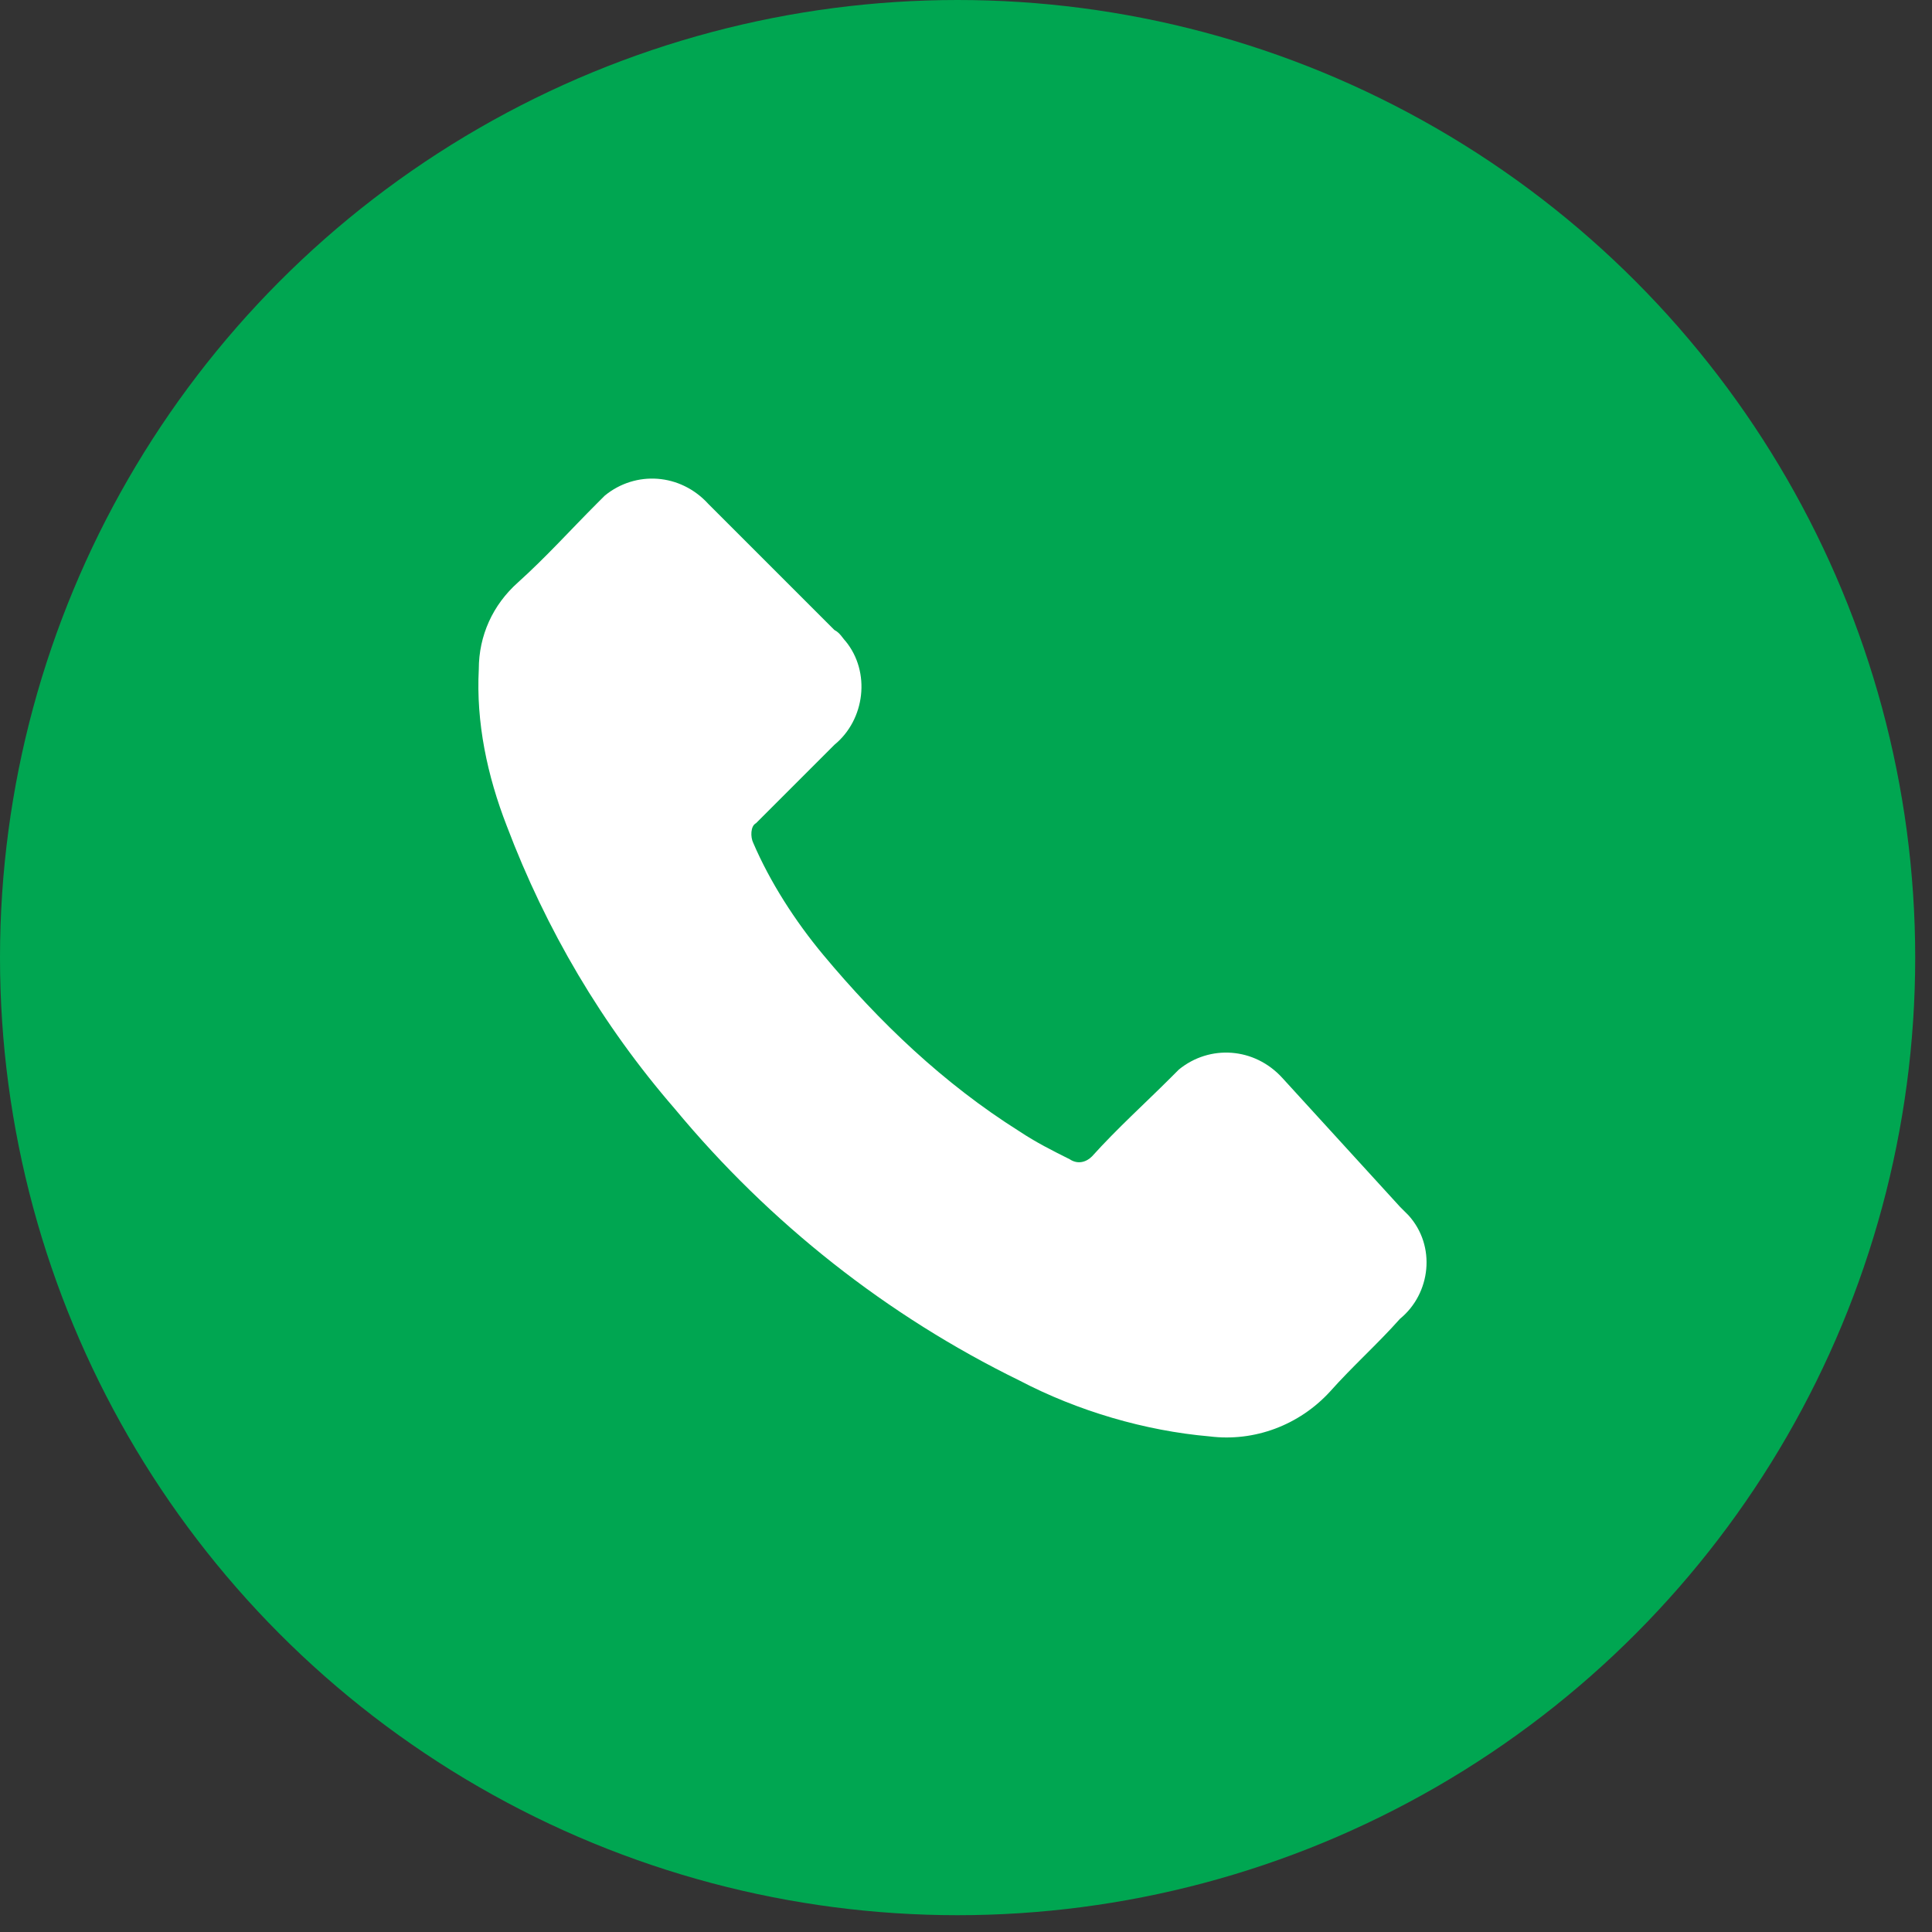 <?xml version="1.0" encoding="utf-8"?>
<!-- Generator: Adobe Illustrator 24.1.0, SVG Export Plug-In . SVG Version: 6.00 Build 0)  -->
<svg version="1.1" id="Layer_1" xmlns="http://www.w3.org/2000/svg" xmlns:xlink="http://www.w3.org/1999/xlink" x="0px" y="0px"
	 viewBox="0 0 69 69" style="enable-background:new 0 0 68.4 68.4;" xml:space="preserve">
<rect x="0" y="0" width="69" height="69" fill="#333333" stroke="none"/>
<style type="text/css">
	.st0{fill:#00A651;}
	.st1{fill:#FFFFFF;}
</style>
<circle class="st0" cx="34.2" cy="34.2" r="34.2"/>
<path class="st1" d="M45.8,38.5c-1-1.1-2.6-1.2-3.7-0.3c-0.1,0.1-0.2,0.2-0.3,0.3c-0.9,0.9-1.9,1.8-2.8,2.8
	c-0.2,0.2-0.5,0.3-0.8,0.1c0,0,0,0,0,0c-0.6-0.3-1.2-0.6-1.8-1c-2.7-1.7-5-3.9-7-6.3c-1-1.2-1.9-2.6-2.5-4c-0.1-0.2-0.1-0.6,0.1-0.7
	c0.9-0.9,1.8-1.8,2.8-2.8c1.1-0.9,1.3-2.6,0.4-3.7c-0.1-0.1-0.2-0.3-0.4-0.4l-2.2-2.2c-0.8-0.8-1.5-1.5-2.3-2.3
	c-1-1.1-2.6-1.2-3.7-0.3c-0.1,0.1-0.2,0.2-0.3,0.3c-0.9,0.9-1.8,1.9-2.8,2.8c-0.9,0.8-1.4,1.9-1.4,3.1c-0.1,1.9,0.3,3.8,1,5.6
	c1.4,3.7,3.4,7.1,6,10.1c3.4,4.1,7.6,7.4,12.3,9.7c2.1,1.1,4.5,1.8,6.8,2c1.6,0.2,3.2-0.4,4.3-1.6c0.8-0.9,1.7-1.7,2.5-2.6
	c1.1-0.9,1.3-2.6,0.3-3.7c-0.1-0.1-0.2-0.2-0.3-0.3L45.8,38.5z"/>
</svg>
